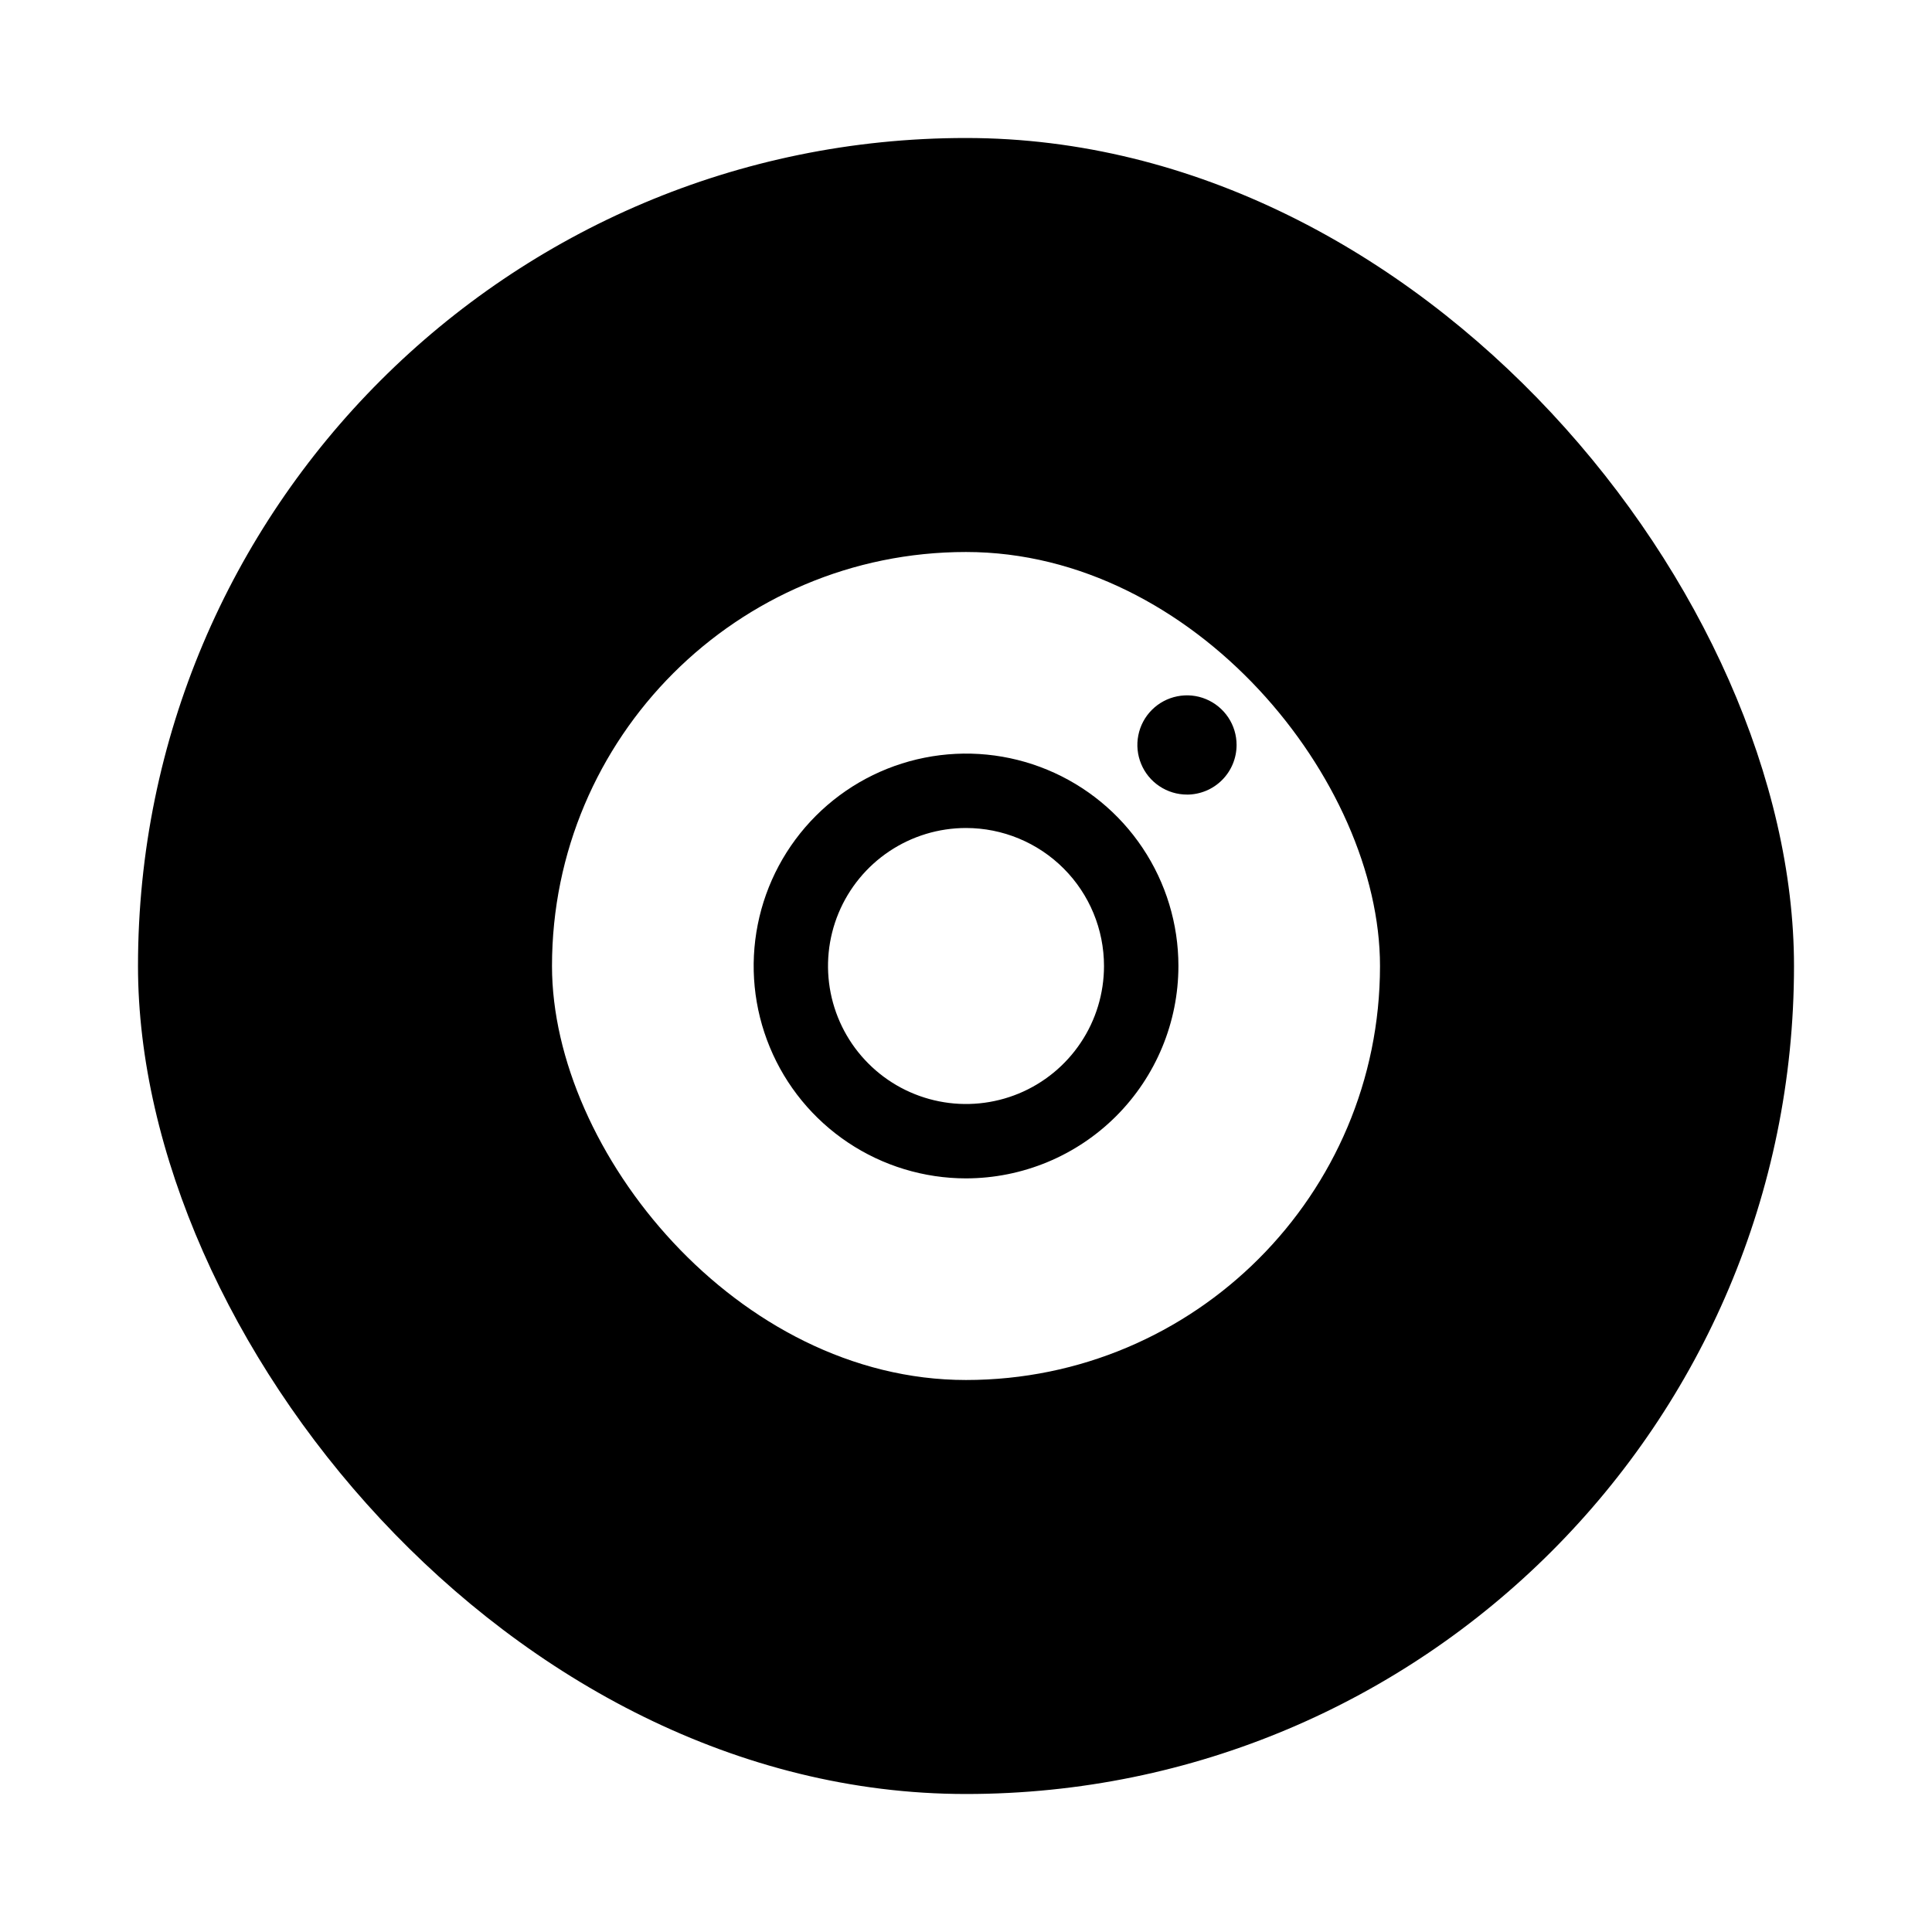 <svg width="56" height="56" viewBox="0 0 56 56" fill="none" xmlns="http://www.w3.org/2000/svg">
<g filter="url(#filter0_d_61385_216)">
<rect x="4" width="48" height="48" rx="24" fill="black"/>
<g clip-path="url(#clip0_61385_216)">
<path d="M26.724 36C25.617 36 24.324 35.994 23.048 35.921C21.181 35.963 19.373 35.267 18.016 33.984C16.733 32.627 16.037 30.82 16.079 28.953C16 27.51 16 26.051 16 24.64C16 24.427 16 24.213 16 24C16 23.787 16 23.573 16 23.36C16 21.949 16 20.49 16.079 19.048C16.037 17.181 16.733 15.373 18.016 14.016C19.373 12.733 21.181 12.037 23.048 12.079C24.328 12.006 25.617 12 26.724 12H29.277C30.384 12 31.677 12.006 32.954 12.079C34.821 12.037 36.629 12.733 37.985 14.016C39.268 15.373 39.964 17.181 39.922 19.048C40 20.49 40 21.949 40 23.361C40 23.574 40 23.788 40 24.001C40 24.214 40 24.427 40 24.64C40 26.051 40 27.51 39.921 28.954C39.963 30.821 39.267 32.629 37.984 33.985C36.628 35.268 34.82 35.964 32.953 35.922C31.672 35.995 30.383 36.001 29.276 36.001L26.724 36Z" fill="white"/>
<path d="M33.606 18.788C33.843 18.947 34.121 19.031 34.405 19.031L34.406 19.032C34.787 19.031 35.153 18.88 35.422 18.61C35.692 18.34 35.843 17.974 35.843 17.593C35.843 17.308 35.759 17.03 35.601 16.794C35.443 16.558 35.218 16.373 34.955 16.264C34.693 16.155 34.403 16.127 34.124 16.183C33.846 16.238 33.589 16.375 33.388 16.576C33.187 16.777 33.05 17.033 32.995 17.312C32.939 17.591 32.968 17.88 33.077 18.143C33.185 18.406 33.37 18.631 33.606 18.788Z" fill="black"/>
<path fill-rule="evenodd" clip-rule="evenodd" d="M28 30.156C26.783 30.155 25.593 29.794 24.581 29.118C23.568 28.441 22.779 27.48 22.314 26.355C21.848 25.23 21.726 23.992 21.964 22.798C22.201 21.604 22.788 20.507 23.649 19.646C24.51 18.785 25.607 18.199 26.801 17.962C27.995 17.724 29.233 17.846 30.357 18.312C31.482 18.778 32.444 19.567 33.12 20.58C33.796 21.592 34.157 22.782 34.157 24C34.156 25.632 33.507 27.197 32.352 28.352C31.198 29.506 29.633 30.154 28 30.156ZM28 20C27.209 20 26.436 20.235 25.778 20.674C25.12 21.114 24.608 21.738 24.305 22.469C24.002 23.2 23.923 24.005 24.077 24.78C24.232 25.556 24.612 26.269 25.172 26.828C25.731 27.388 26.444 27.769 27.22 27.923C27.996 28.078 28.8 27.998 29.531 27.696C30.262 27.393 30.887 26.88 31.326 26.222C31.766 25.565 32 24.791 32 24C32 22.939 31.579 21.922 30.829 21.172C30.079 20.422 29.061 20 28 20Z" fill="black"/>
</g>
</g>
<defs>
<filter id="filter0_d_61385_216" x="0" y="0" width="56" height="56" filterUnits="userSpaceOnUse" color-interpolation-filters="sRGB">
<feFlood flood-opacity="0" result="BackgroundImageFix"/>
<feColorMatrix in="SourceAlpha" type="matrix" values="0 0 0 0 0 0 0 0 0 0 0 0 0 0 0 0 0 0 127 0" result="hardAlpha"/>
<feOffset dy="4"/>
<feGaussianBlur stdDeviation="2"/>
<feComposite in2="hardAlpha" operator="out"/>
<feColorMatrix type="matrix" values="0 0 0 0 0 0 0 0 0 0 0 0 0 0 0 0 0 0 0.25 0"/>
<feBlend mode="normal" in2="BackgroundImageFix" result="effect1_dropShadow_61385_216"/>
<feBlend mode="normal" in="SourceGraphic" in2="effect1_dropShadow_61385_216" result="shape"/>
</filter>
<clipPath id="clip0_61385_216">
<rect x="16" y="12" width="24" height="24" rx="12" fill="white"/>
</clipPath>
</defs>
</svg>
